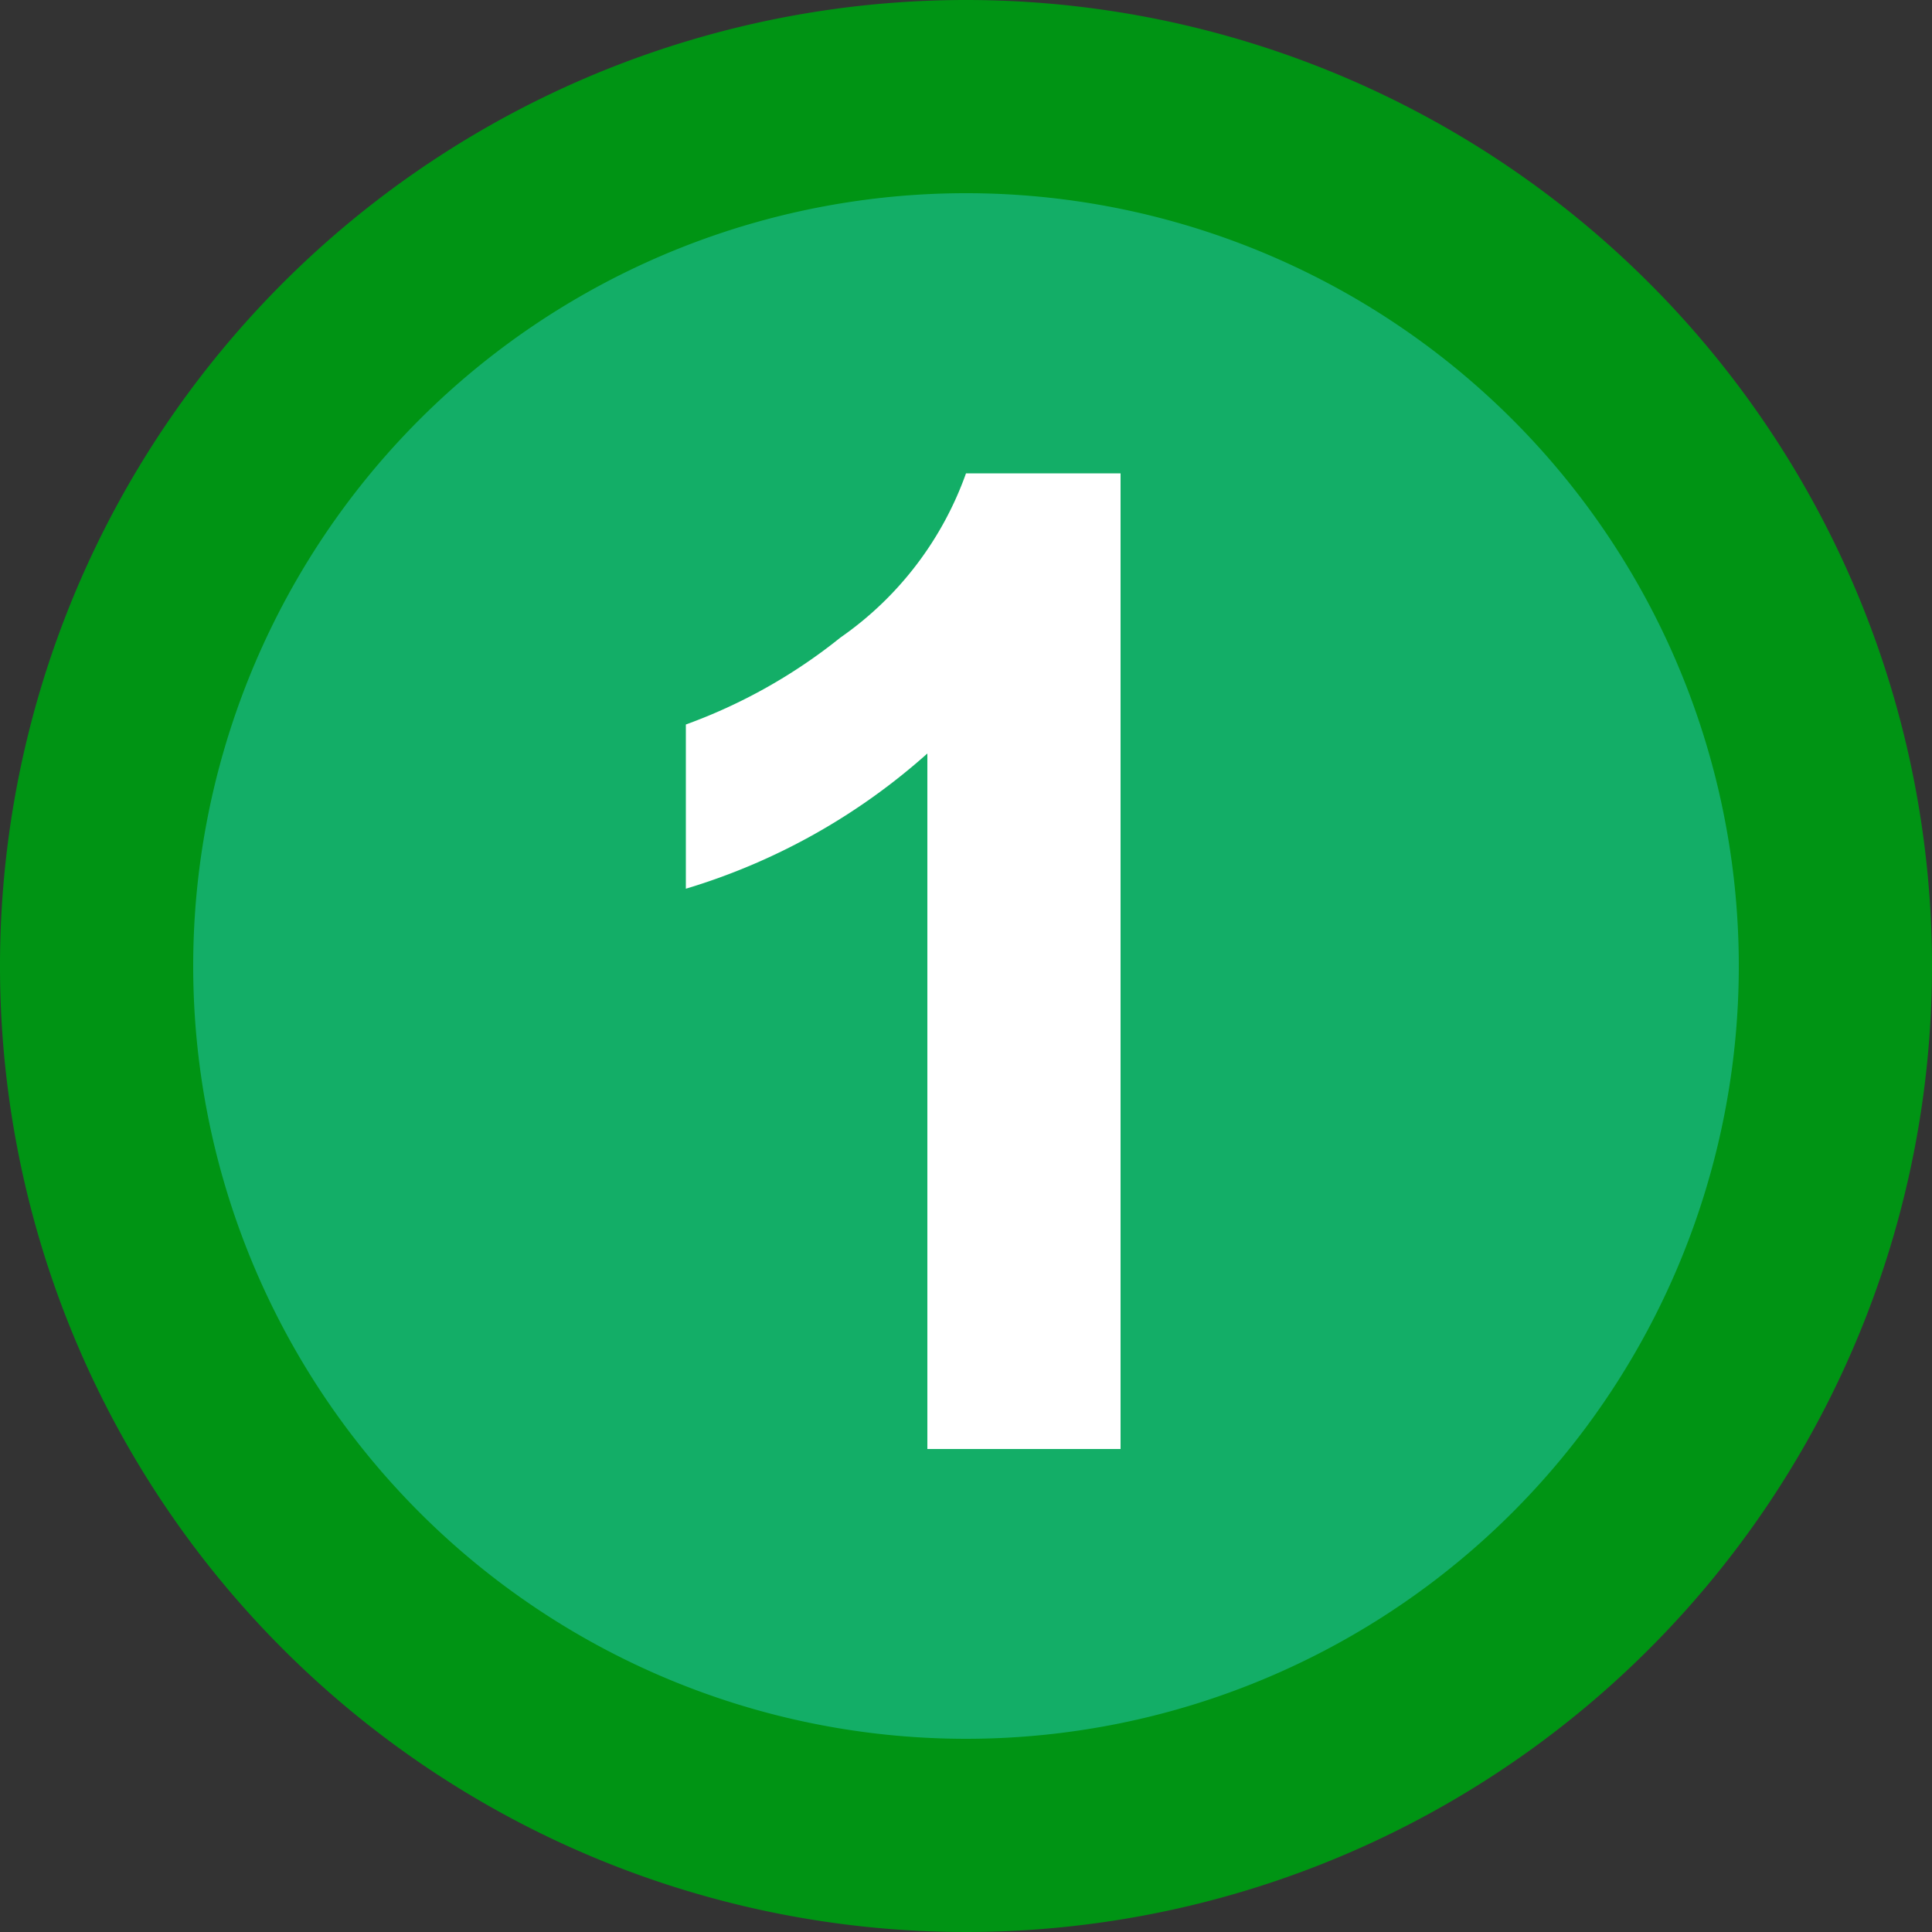 <svg xmlns="http://www.w3.org/2000/svg" width="20" height="20" viewBox="0 0 20 20"><rect x="0" y="0" width="20" height="20" fill="#333333" stroke="none"/><defs><style>.a{fill:#13ae67;}.b{fill:#009414;}.c{fill:#fff;}</style></defs><title>节点1_normal</title><path class="a" d="M10,19a9,9,0,1,1,9-9A9,9,0,0,1,10,19Z"/><path class="b" d="M10,2a8,8,0,1,1-8,8,8,8,0,0,1,8-8m0-2A10,10,0,1,0,20,10,10,10,0,0,0,10,0h0Z"/><path class="c" d="M11.5,15H9.6V7.8A6.6,6.6,0,0,1,7.1,9.2V7.5a5.6,5.6,0,0,0,1.6-.9A3.5,3.5,0,0,0,10,4.9h1.6V15Z"/></svg>